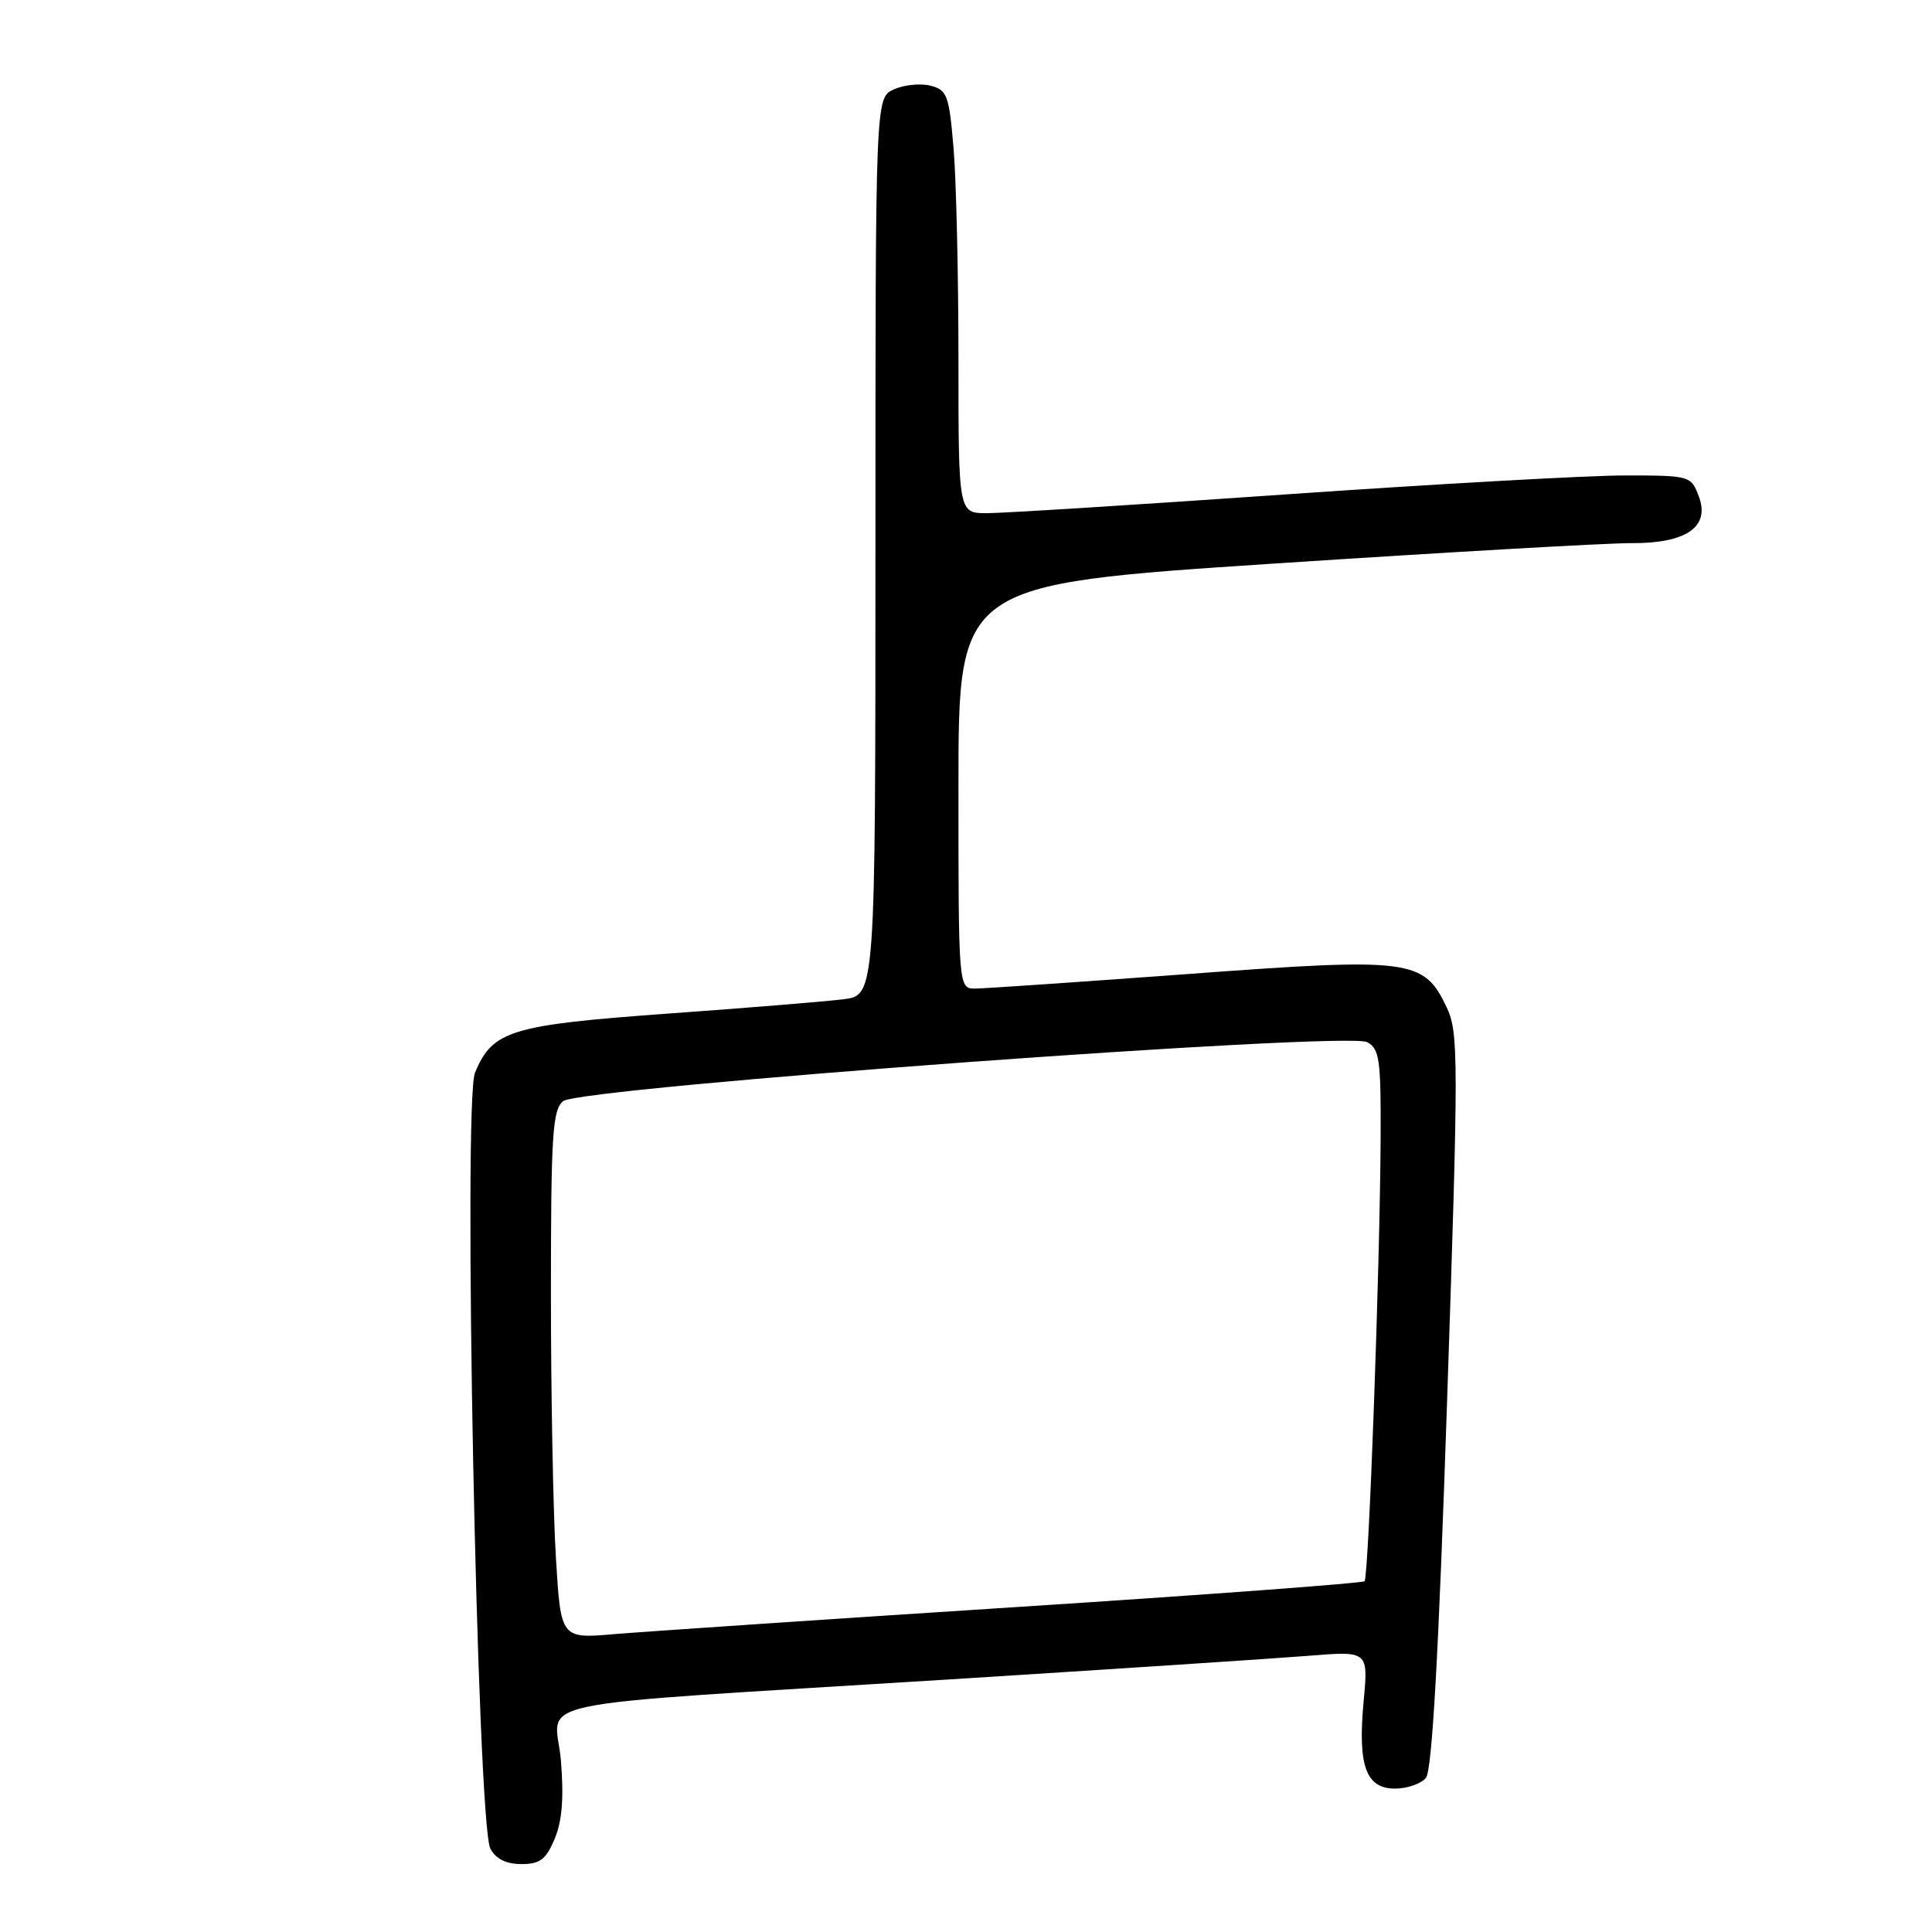 <?xml version="1.0" encoding="UTF-8" standalone="no"?>
<!DOCTYPE svg PUBLIC "-//W3C//DTD SVG 1.1//EN" "http://www.w3.org/Graphics/SVG/1.1/DTD/svg11.dtd" >
<svg xmlns="http://www.w3.org/2000/svg" xmlns:xlink="http://www.w3.org/1999/xlink" version="1.1" viewBox="0 0 256 256">
 <g >
 <path fill="currentColor"
d=" M 73.50 243.64 C 74.49 241.28 74.73 238.19 74.32 233.24 C 73.62 224.91 67.51 226.18 126.00 222.52 C 147.72 221.15 169.06 219.75 173.41 219.40 C 181.31 218.76 181.31 218.76 180.69 225.41 C 179.89 233.96 180.98 237.00 184.85 237.00 C 186.45 237.00 188.29 236.36 188.94 235.58 C 189.76 234.59 190.62 219.30 191.75 185.58 C 193.28 139.96 193.27 136.80 191.68 133.45 C 188.64 127.08 186.99 126.87 157.45 129.06 C 143.18 130.11 130.49 130.98 129.25 130.99 C 127.00 131.00 127.00 131.00 127.00 104.21 C 127.00 77.43 127.00 77.43 168.75 74.68 C 191.71 73.17 213.04 71.95 216.14 71.97 C 223.48 72.01 226.64 69.81 225.09 65.74 C 224.07 63.04 223.92 63.00 215.27 63.00 C 210.45 63.00 190.31 64.13 170.52 65.50 C 150.74 66.88 132.85 68.00 130.77 68.00 C 127.00 68.00 127.00 68.00 127.00 47.65 C 127.00 36.46 126.71 23.85 126.35 19.63 C 125.76 12.60 125.50 11.91 123.28 11.35 C 121.94 11.02 119.76 11.24 118.43 11.85 C 116.00 12.96 116.00 12.96 116.00 72.42 C 116.00 131.88 116.00 131.88 111.75 132.41 C 109.41 132.70 98.93 133.56 88.45 134.31 C 67.65 135.82 65.26 136.55 62.94 142.14 C 61.33 146.02 63.23 241.70 64.98 244.97 C 65.71 246.32 67.08 247.00 69.09 247.00 C 71.56 247.00 72.35 246.40 73.50 243.64 Z  M 73.66 206.42 C 73.30 200.52 73.00 184.79 73.00 171.47 C 73.00 150.41 73.21 147.07 74.61 145.91 C 76.79 144.10 178.46 136.64 181.16 138.09 C 182.79 138.96 182.99 140.40 182.94 150.79 C 182.86 167.61 181.36 208.97 180.81 209.52 C 180.55 209.78 159.68 211.33 134.42 212.96 C 109.16 214.59 85.31 216.20 81.41 216.53 C 74.31 217.14 74.31 217.14 73.66 206.42 Z "/>
</g>
</svg>